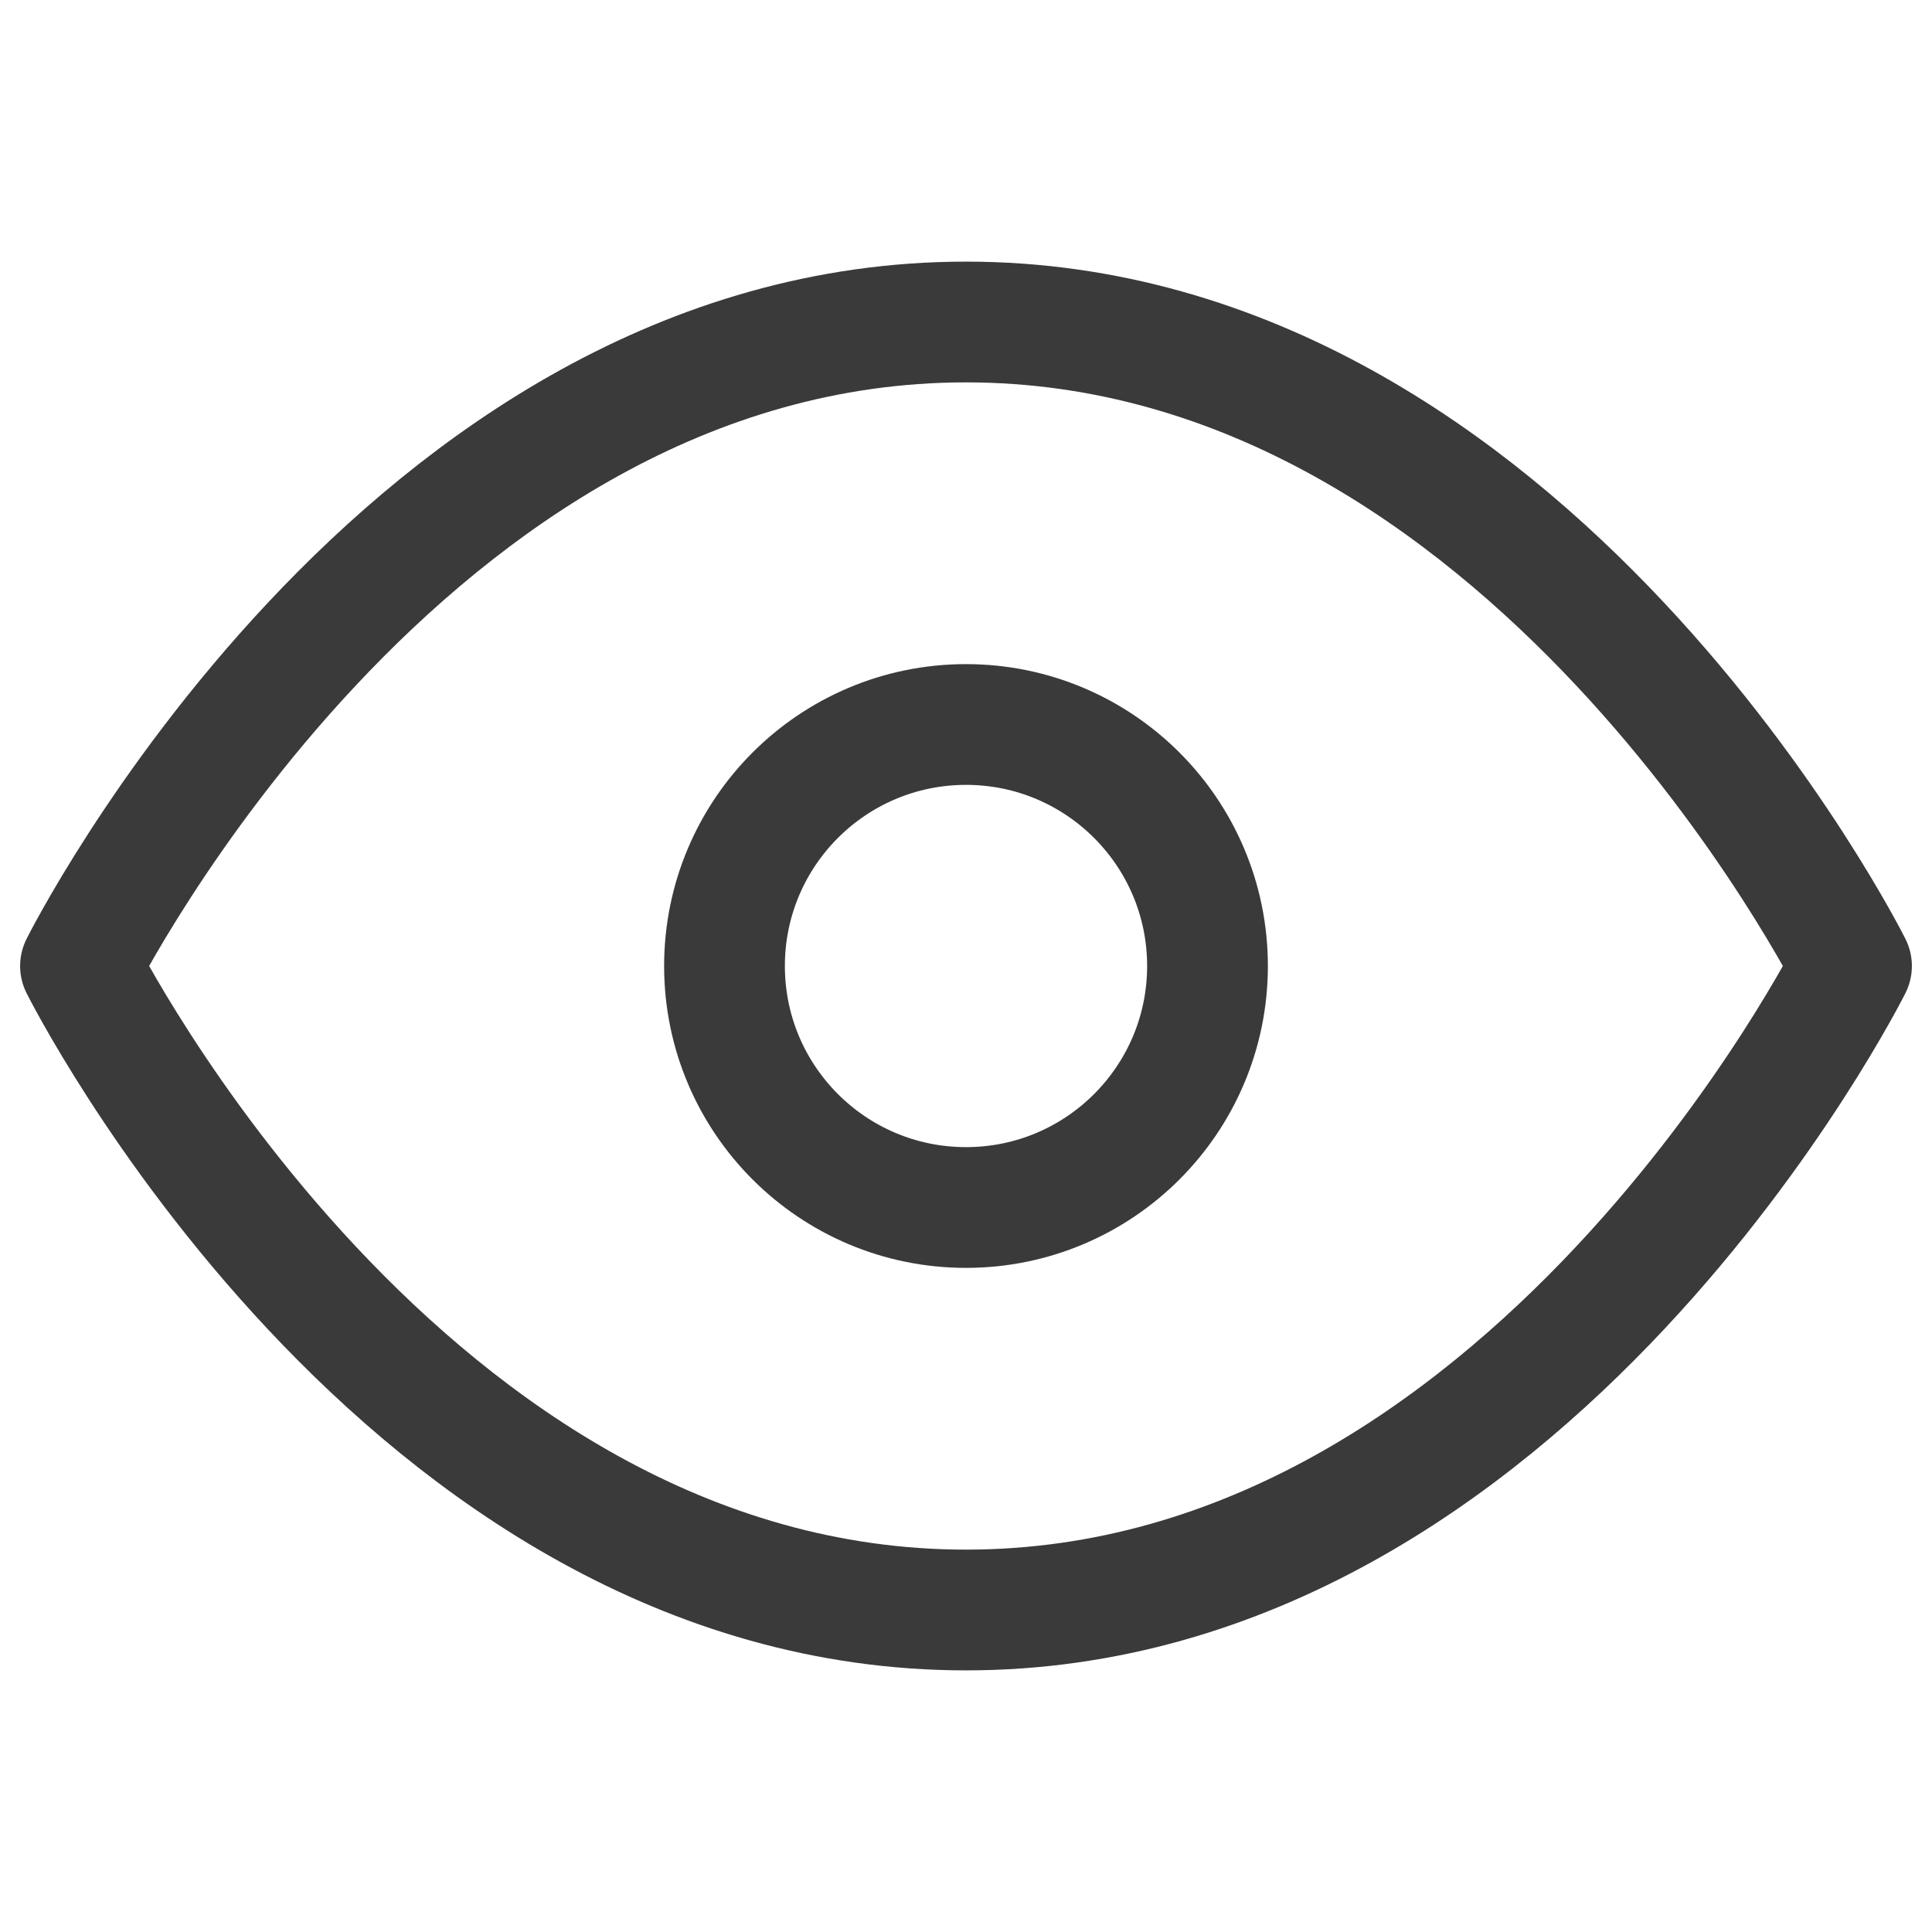 <svg xmlns="http://www.w3.org/2000/svg" width="32" height="32" viewBox="0 0 24 24" fill="none" stroke="rgb(58,58,58)" stroke-width="1.5" stroke-linecap="round" stroke-linejoin="round" class="feather feather-eye"><path d="M1 12s4-8 11-8 11 8 11 8-4 8-11 8-11-8-11-8z"></path><circle cx="12" cy="12" r="3"></circle></svg>